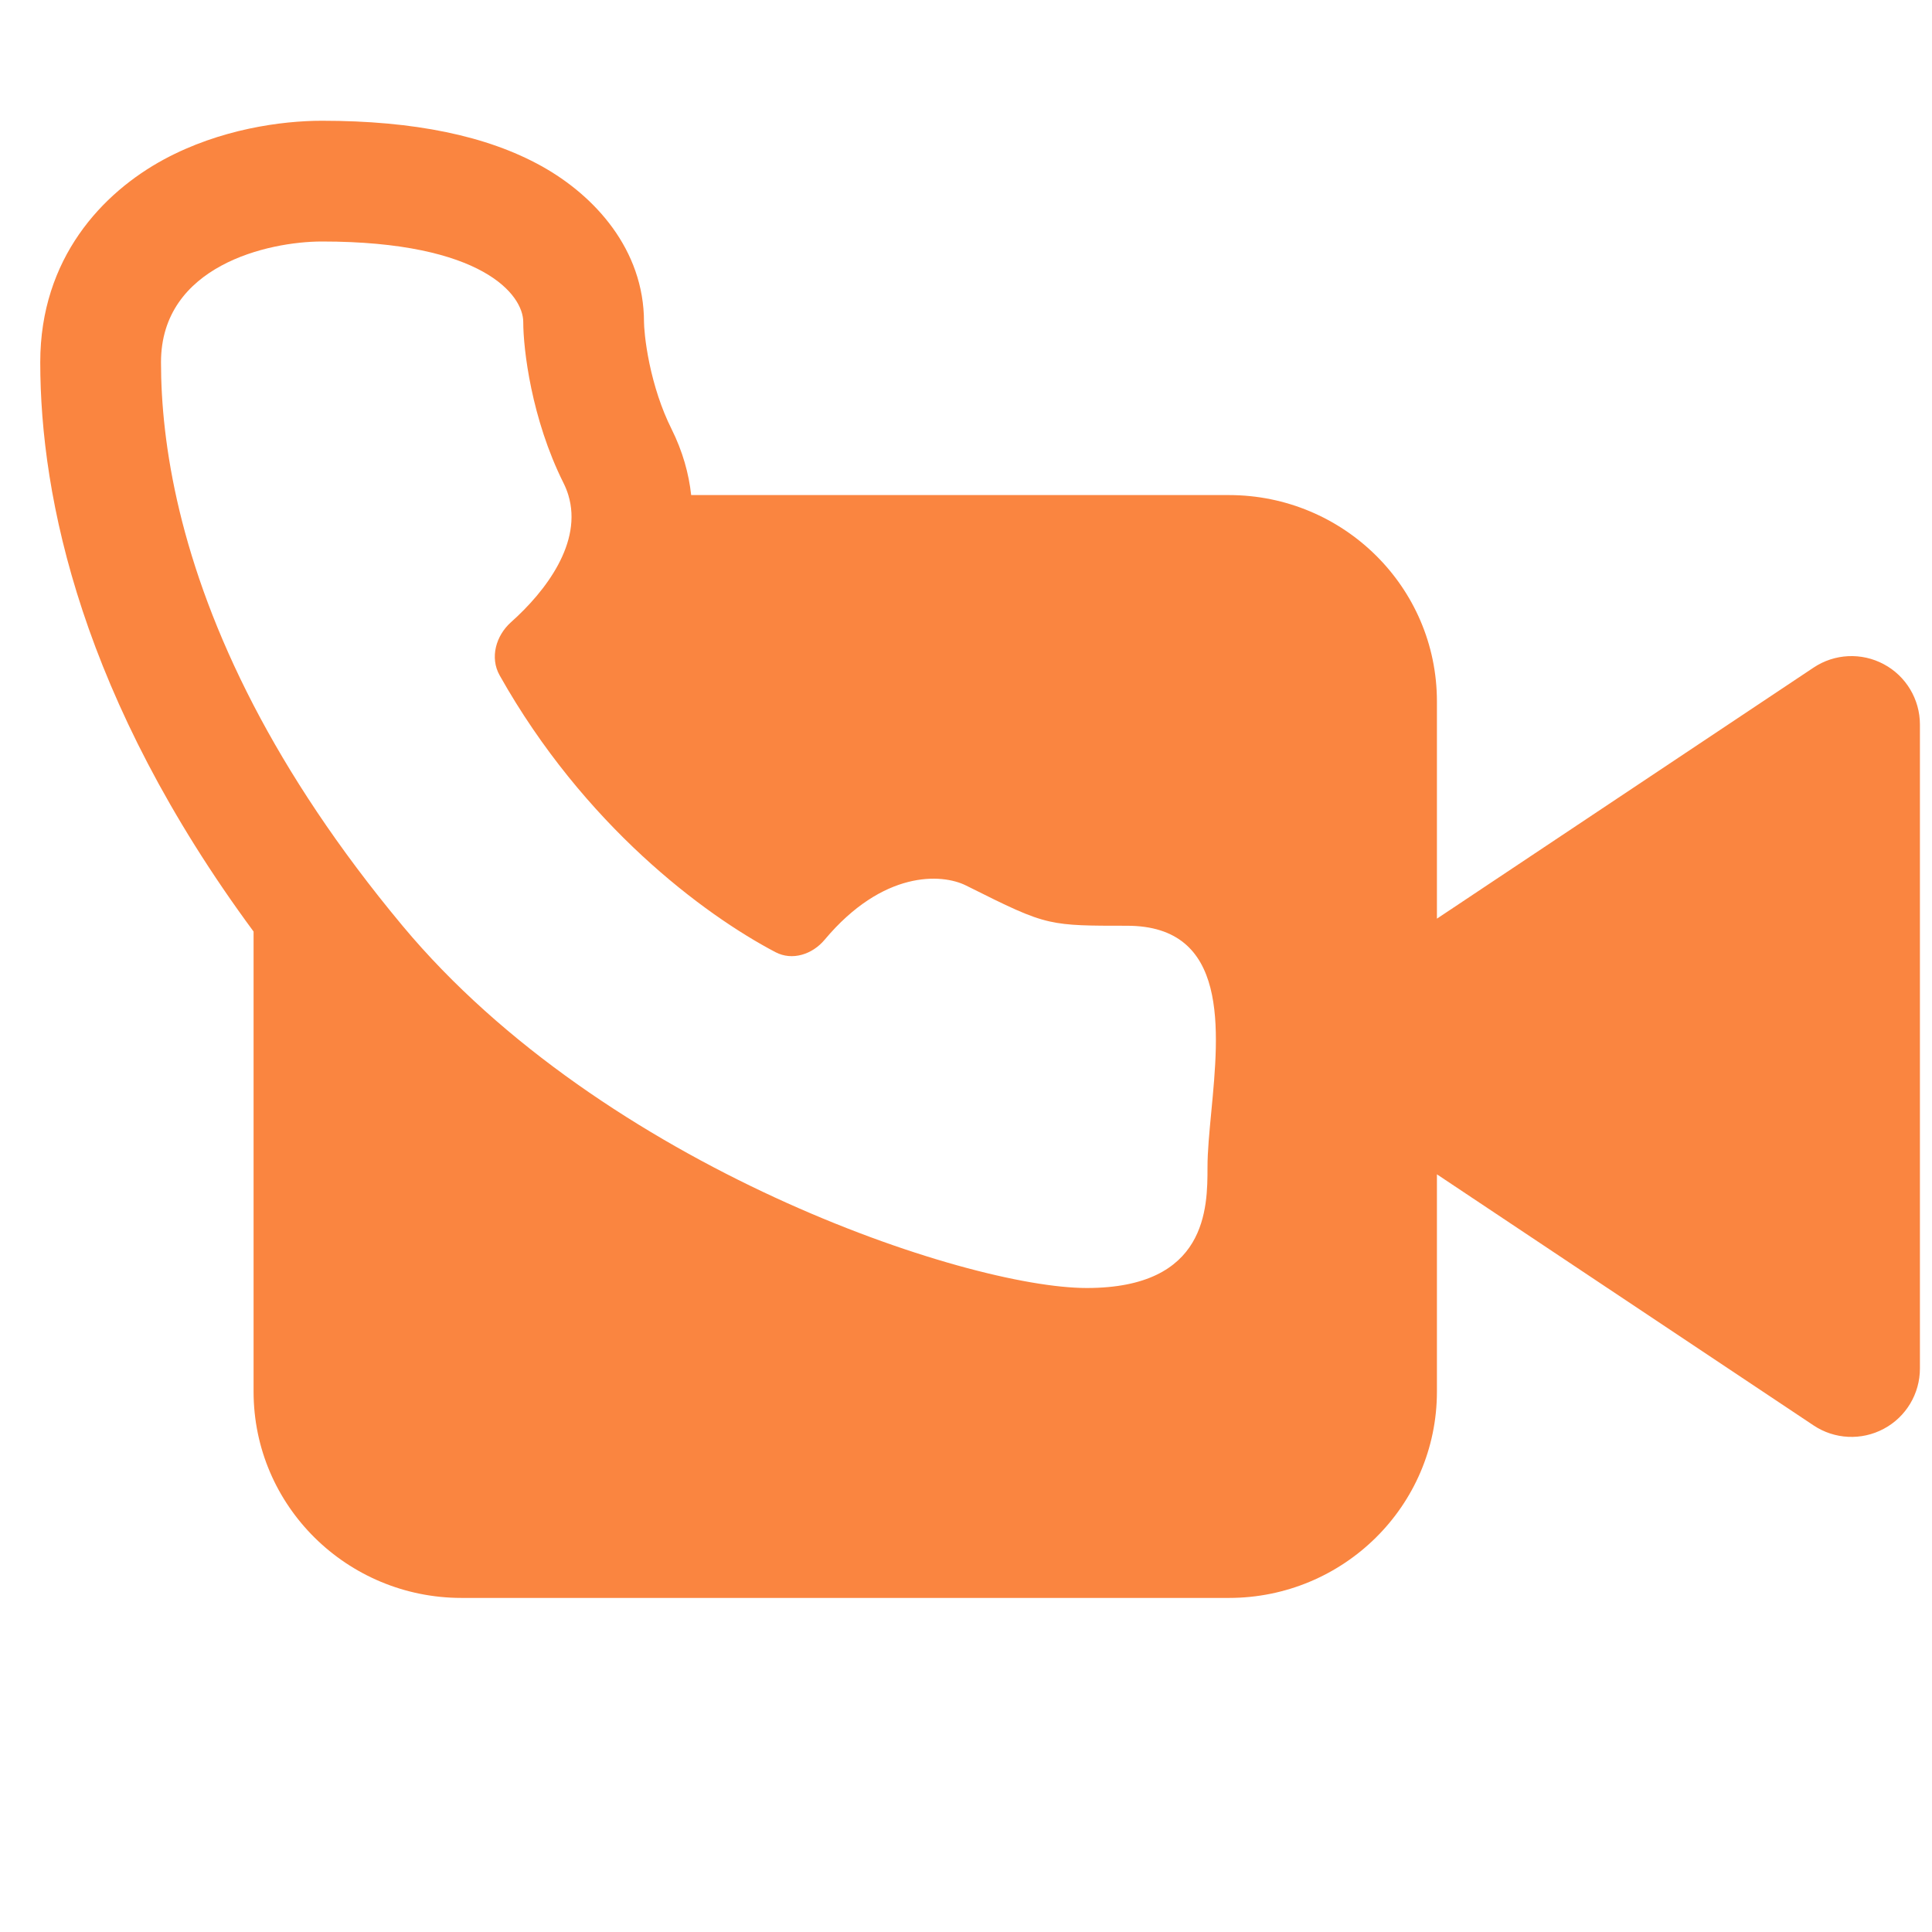 <svg width="24" height="24" viewBox="0 0 24 24" fill="none" xmlns="http://www.w3.org/2000/svg">
<path fill-rule="evenodd" clip-rule="evenodd" d="M4 1.5C3.498 1.5 2.734 1.604 2.037 1.98C1.275 2.392 0.5 3.206 0.5 4.5C0.5 6.191 1.02 8.686 3.15 11.572V17.286C3.15 18.711 4.315 19.85 5.733 19.85H15.267C16.684 19.85 17.85 18.711 17.85 17.286V14.588L22.529 17.707C22.789 17.881 23.125 17.897 23.401 17.749C23.677 17.602 23.85 17.314 23.85 17V9C23.85 8.687 23.677 8.398 23.401 8.251C23.125 8.103 22.789 8.119 22.529 8.293L17.85 11.412V8.714C17.85 7.289 16.684 6.15 15.267 6.15H8.586C8.557 5.884 8.481 5.608 8.342 5.329C8.213 5.072 8.124 4.784 8.068 4.518C8.011 4.245 8 4.049 8 4C8 3.099 7.387 2.43 6.728 2.064C6.049 1.686 5.142 1.5 4 1.5ZM7.06 6.15C7.045 6.1 7.025 6.05 7 6C6.6 5.2 6.5 4.333 6.5 4C6.5 3.667 6 3 4 3C3.333 3 2 3.3 2 4.5C2 5.514 2.229 6.986 3.15 8.761C3.591 9.61 4.191 10.529 5 11.5C7.5 14.5 12 16 13.5 16C15 16 15 15 15 14.5C15 14.302 15.023 14.066 15.047 13.813C15.145 12.788 15.269 11.5 14 11.5C13.527 11.5 13.277 11.5 13.04 11.447C12.776 11.388 12.527 11.263 12 11C11.7 10.85 10.969 10.808 10.243 11.675C10.091 11.856 9.842 11.938 9.633 11.828C8.742 11.36 7.253 10.25 6.207 8.39C6.083 8.17 6.16 7.897 6.348 7.729C6.781 7.343 7.239 6.739 7.06 6.15Z" fill="#FA8540"/>
</svg>